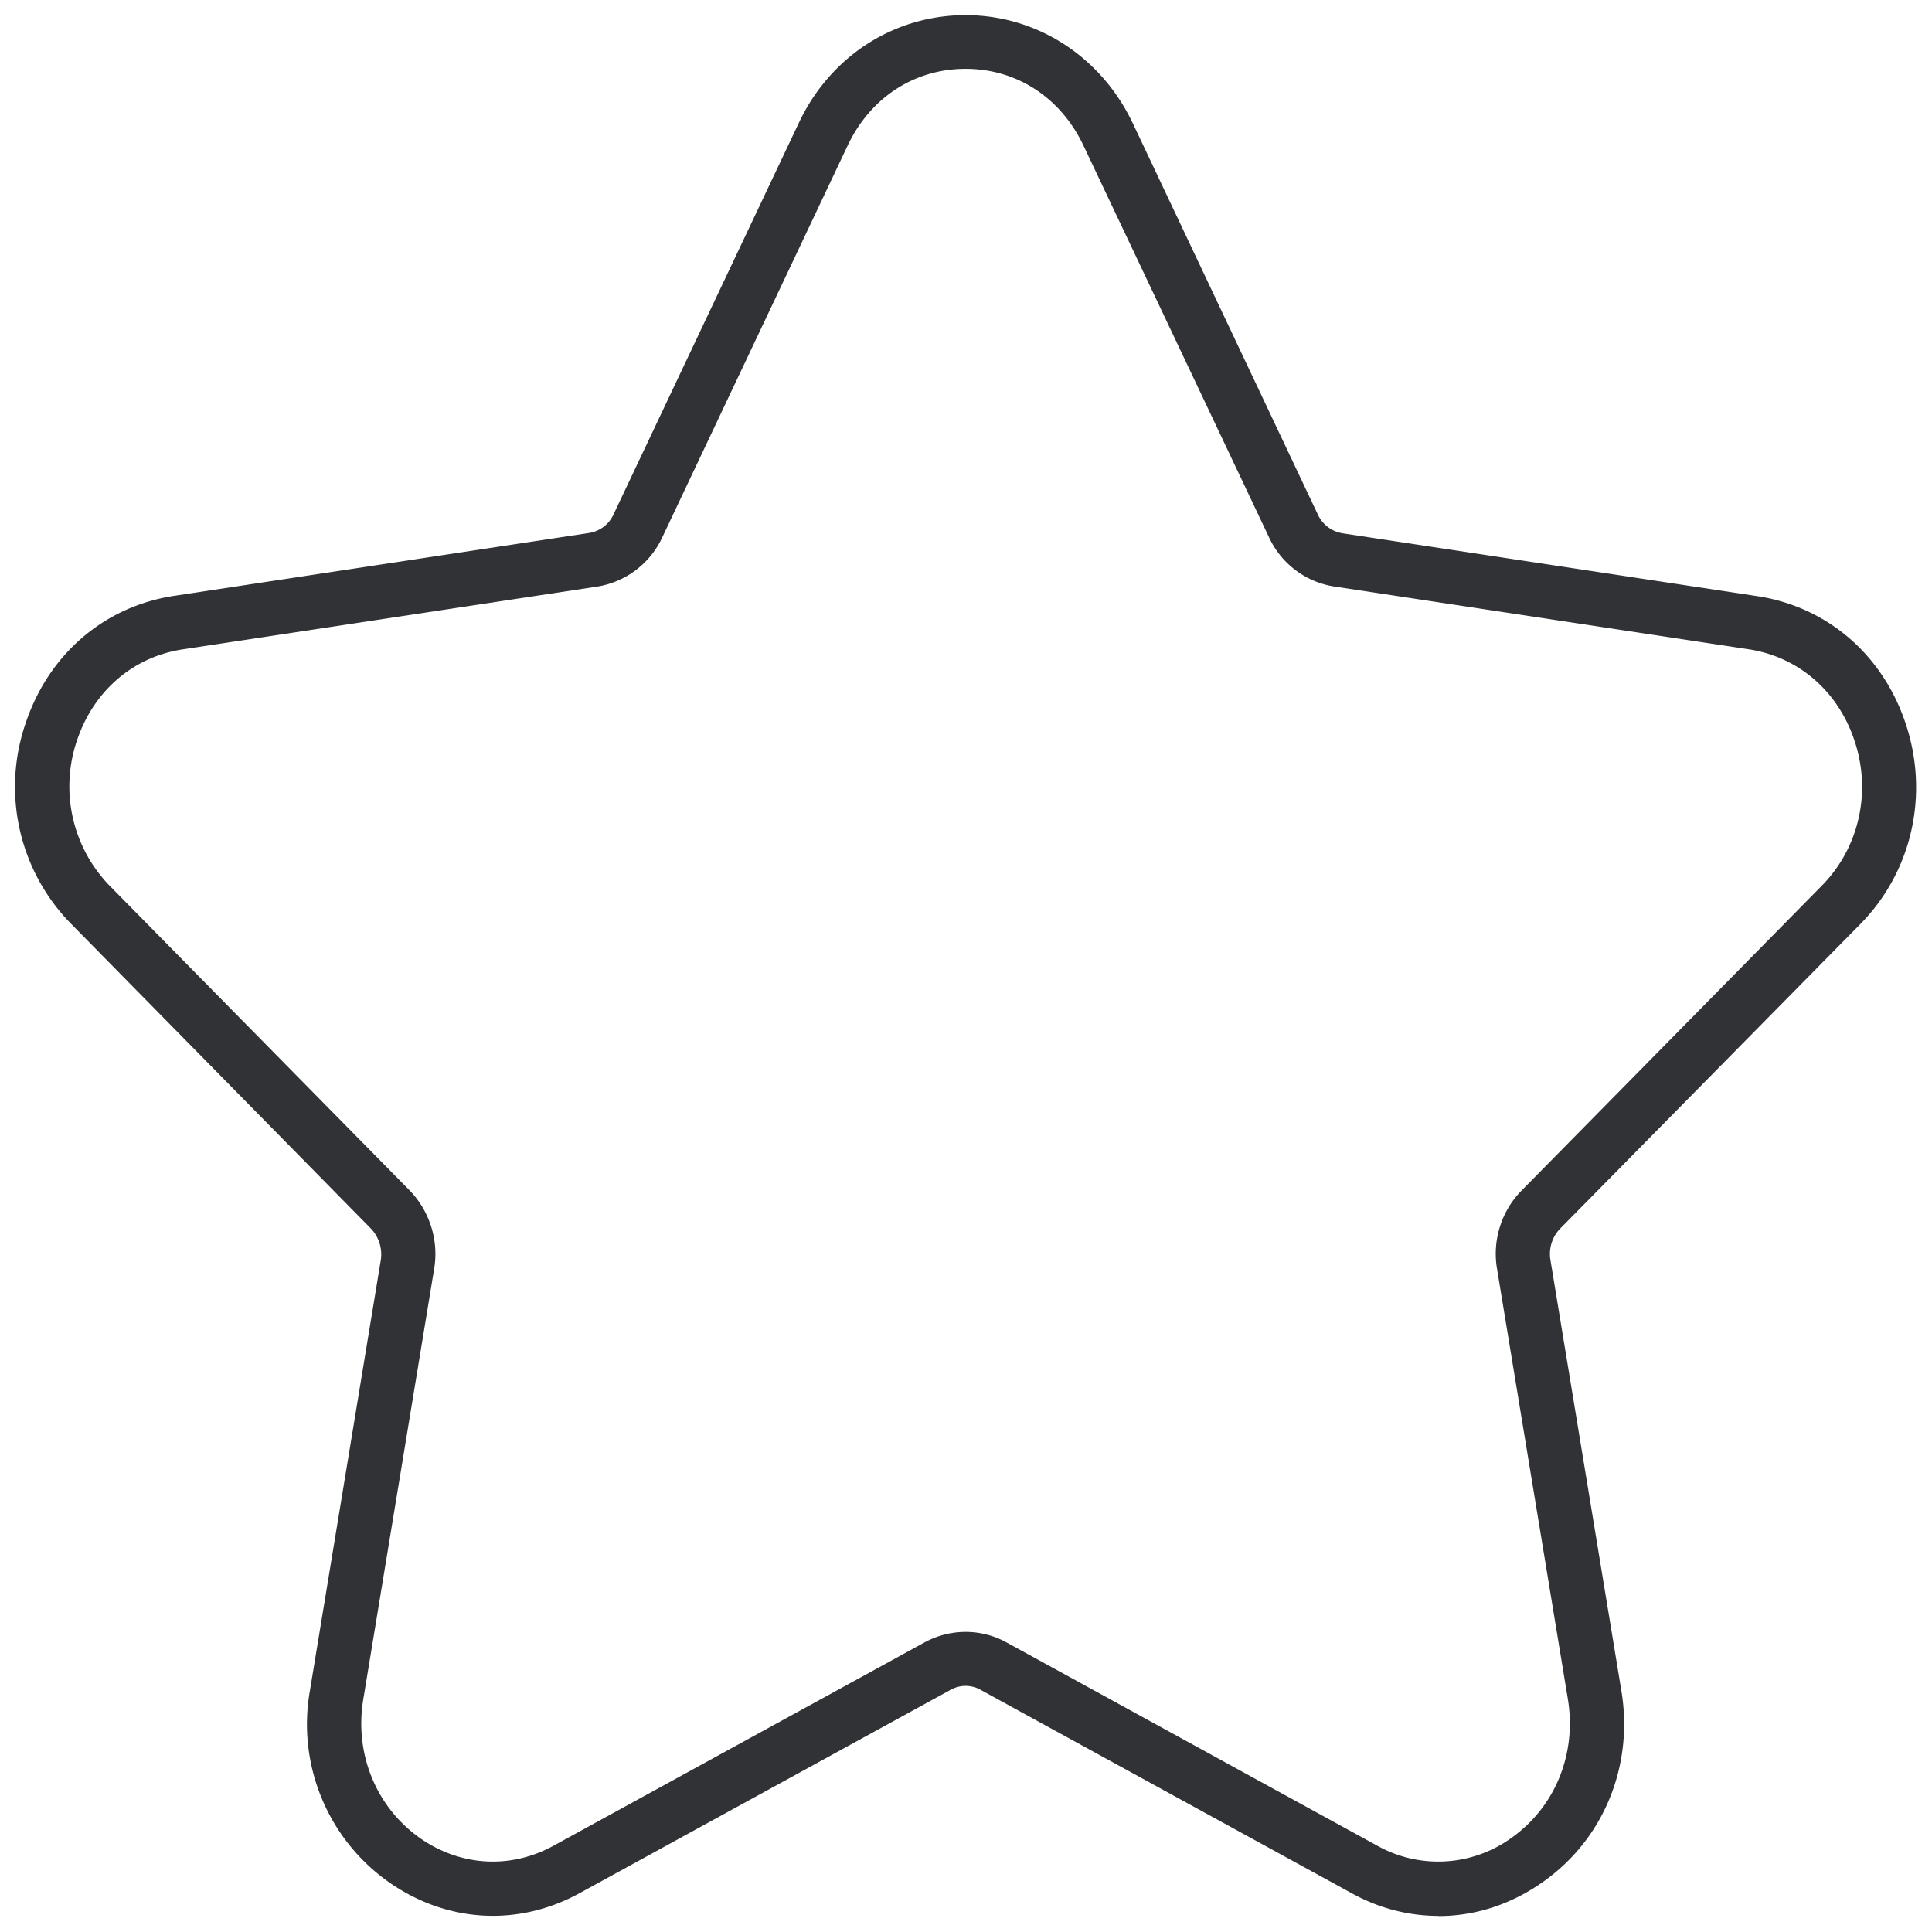 <svg width="24" height="24" viewBox="0 0 24 24" xmlns="http://www.w3.org/2000/svg"><path d="M17.87 23.8c-.37 0-.74-.093-1.085-.285l-4.605-2.524a.38.38 0 00-.37 0l-4.605 2.524c-.77.424-1.66.37-2.38-.138a2.4 2.4 0 01-.975-2.376l.88-5.345a.465.465 0 00-.124-.396L.882 11.475a2.428 2.428 0 01-.565-2.487c.286-.861.978-1.456 1.85-1.587l5.149-.78a.403.403 0 00.306-.232l2.302-4.864c.39-.827 1.183-1.337 2.07-1.337.888 0 1.681.514 2.075 1.337L16.37 6.39a.41.41 0 00.31.235l5.146.78c.87.131 1.563.726 1.848 1.587.293.88.078 1.835-.564 2.487l-3.728 3.782a.453.453 0 00-.121.396l.88 5.345c.155.931-.218 1.845-.974 2.376-.4.283-.847.424-1.298.424zm-5.875-3.528c.174 0 .35.043.507.13l4.605 2.525a1.552 1.552 0 001.67-.097c.542-.384.81-1.042.7-1.721l-.88-5.345c-.061-.353.053-.72.305-.975l3.728-3.785c.464-.47.622-1.163.407-1.805-.205-.615-.696-1.038-1.311-1.133l-5.15-.78a1.075 1.075 0 01-.813-.614L13.46 1.81c-.282-.598-.83-.955-1.465-.955-.636 0-1.184.357-1.466.955L8.227 6.675a1.08 1.08 0 01-.81.612l-5.15.78c-.615.094-1.106.517-1.311 1.132a1.77 1.77 0 00.407 1.805l3.724 3.782c.252.259.366.625.306.978l-.88 5.345c-.112.675.157 1.334.698 1.72.505.357 1.13.394 1.668.098l4.605-2.524a1.07 1.07 0 01.51-.131z" fill="#313235" fill-rule="nonzero"/></svg>